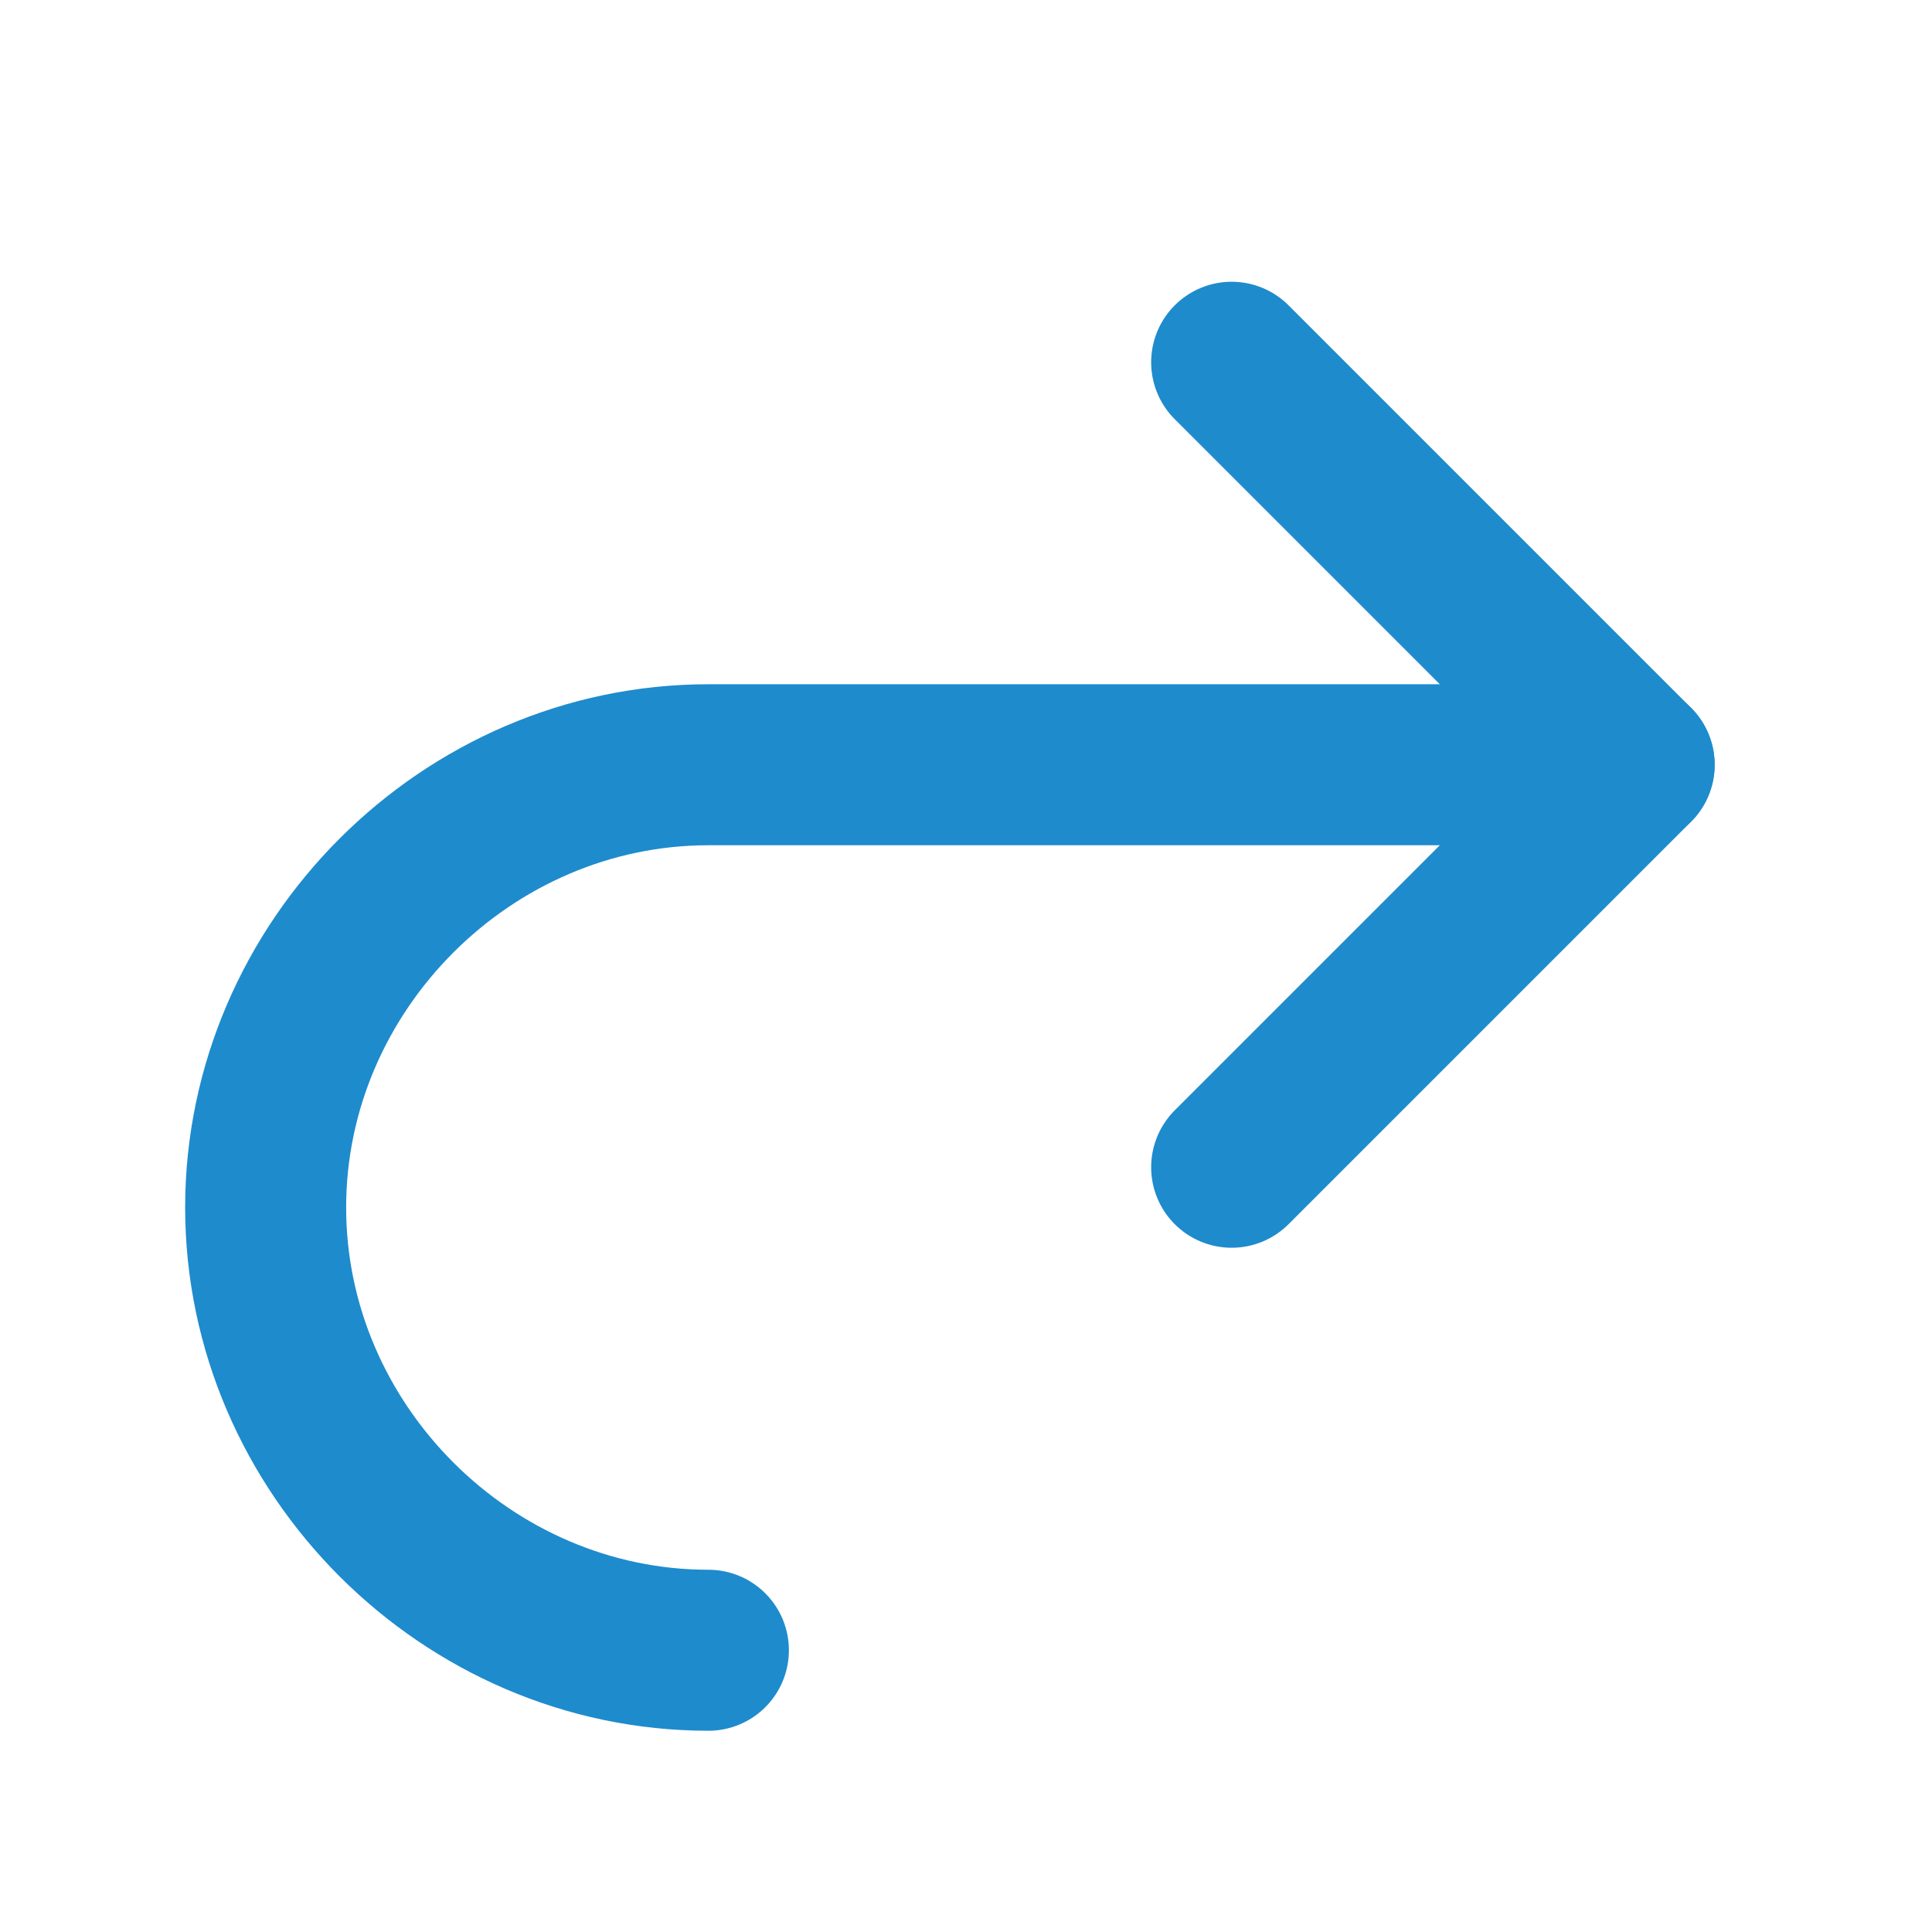 <?xml-stylesheet type="text/css" href="icons.css" ?>
<svg viewBox="0 0 24 24" xmlns="http://www.w3.org/2000/svg">
  <g id="symbol"
	 class="icn icn--highlight-color-line"  
     fill="none" 
     stroke="#1e8bcd" 
	 stroke-linecap="round" 
	 stroke-linejoin="round"
	 stroke-width="2"
     >
      <path d="m 15.3,14.5 5,-5 -5,-5" />
      <path d="m 20.3,9.5 h -11.5 c -3,0 -5.5,2.5 -5.5,5.5 0,3 2.5,5.5 5.5,5.5" />
  </g>
</svg>

